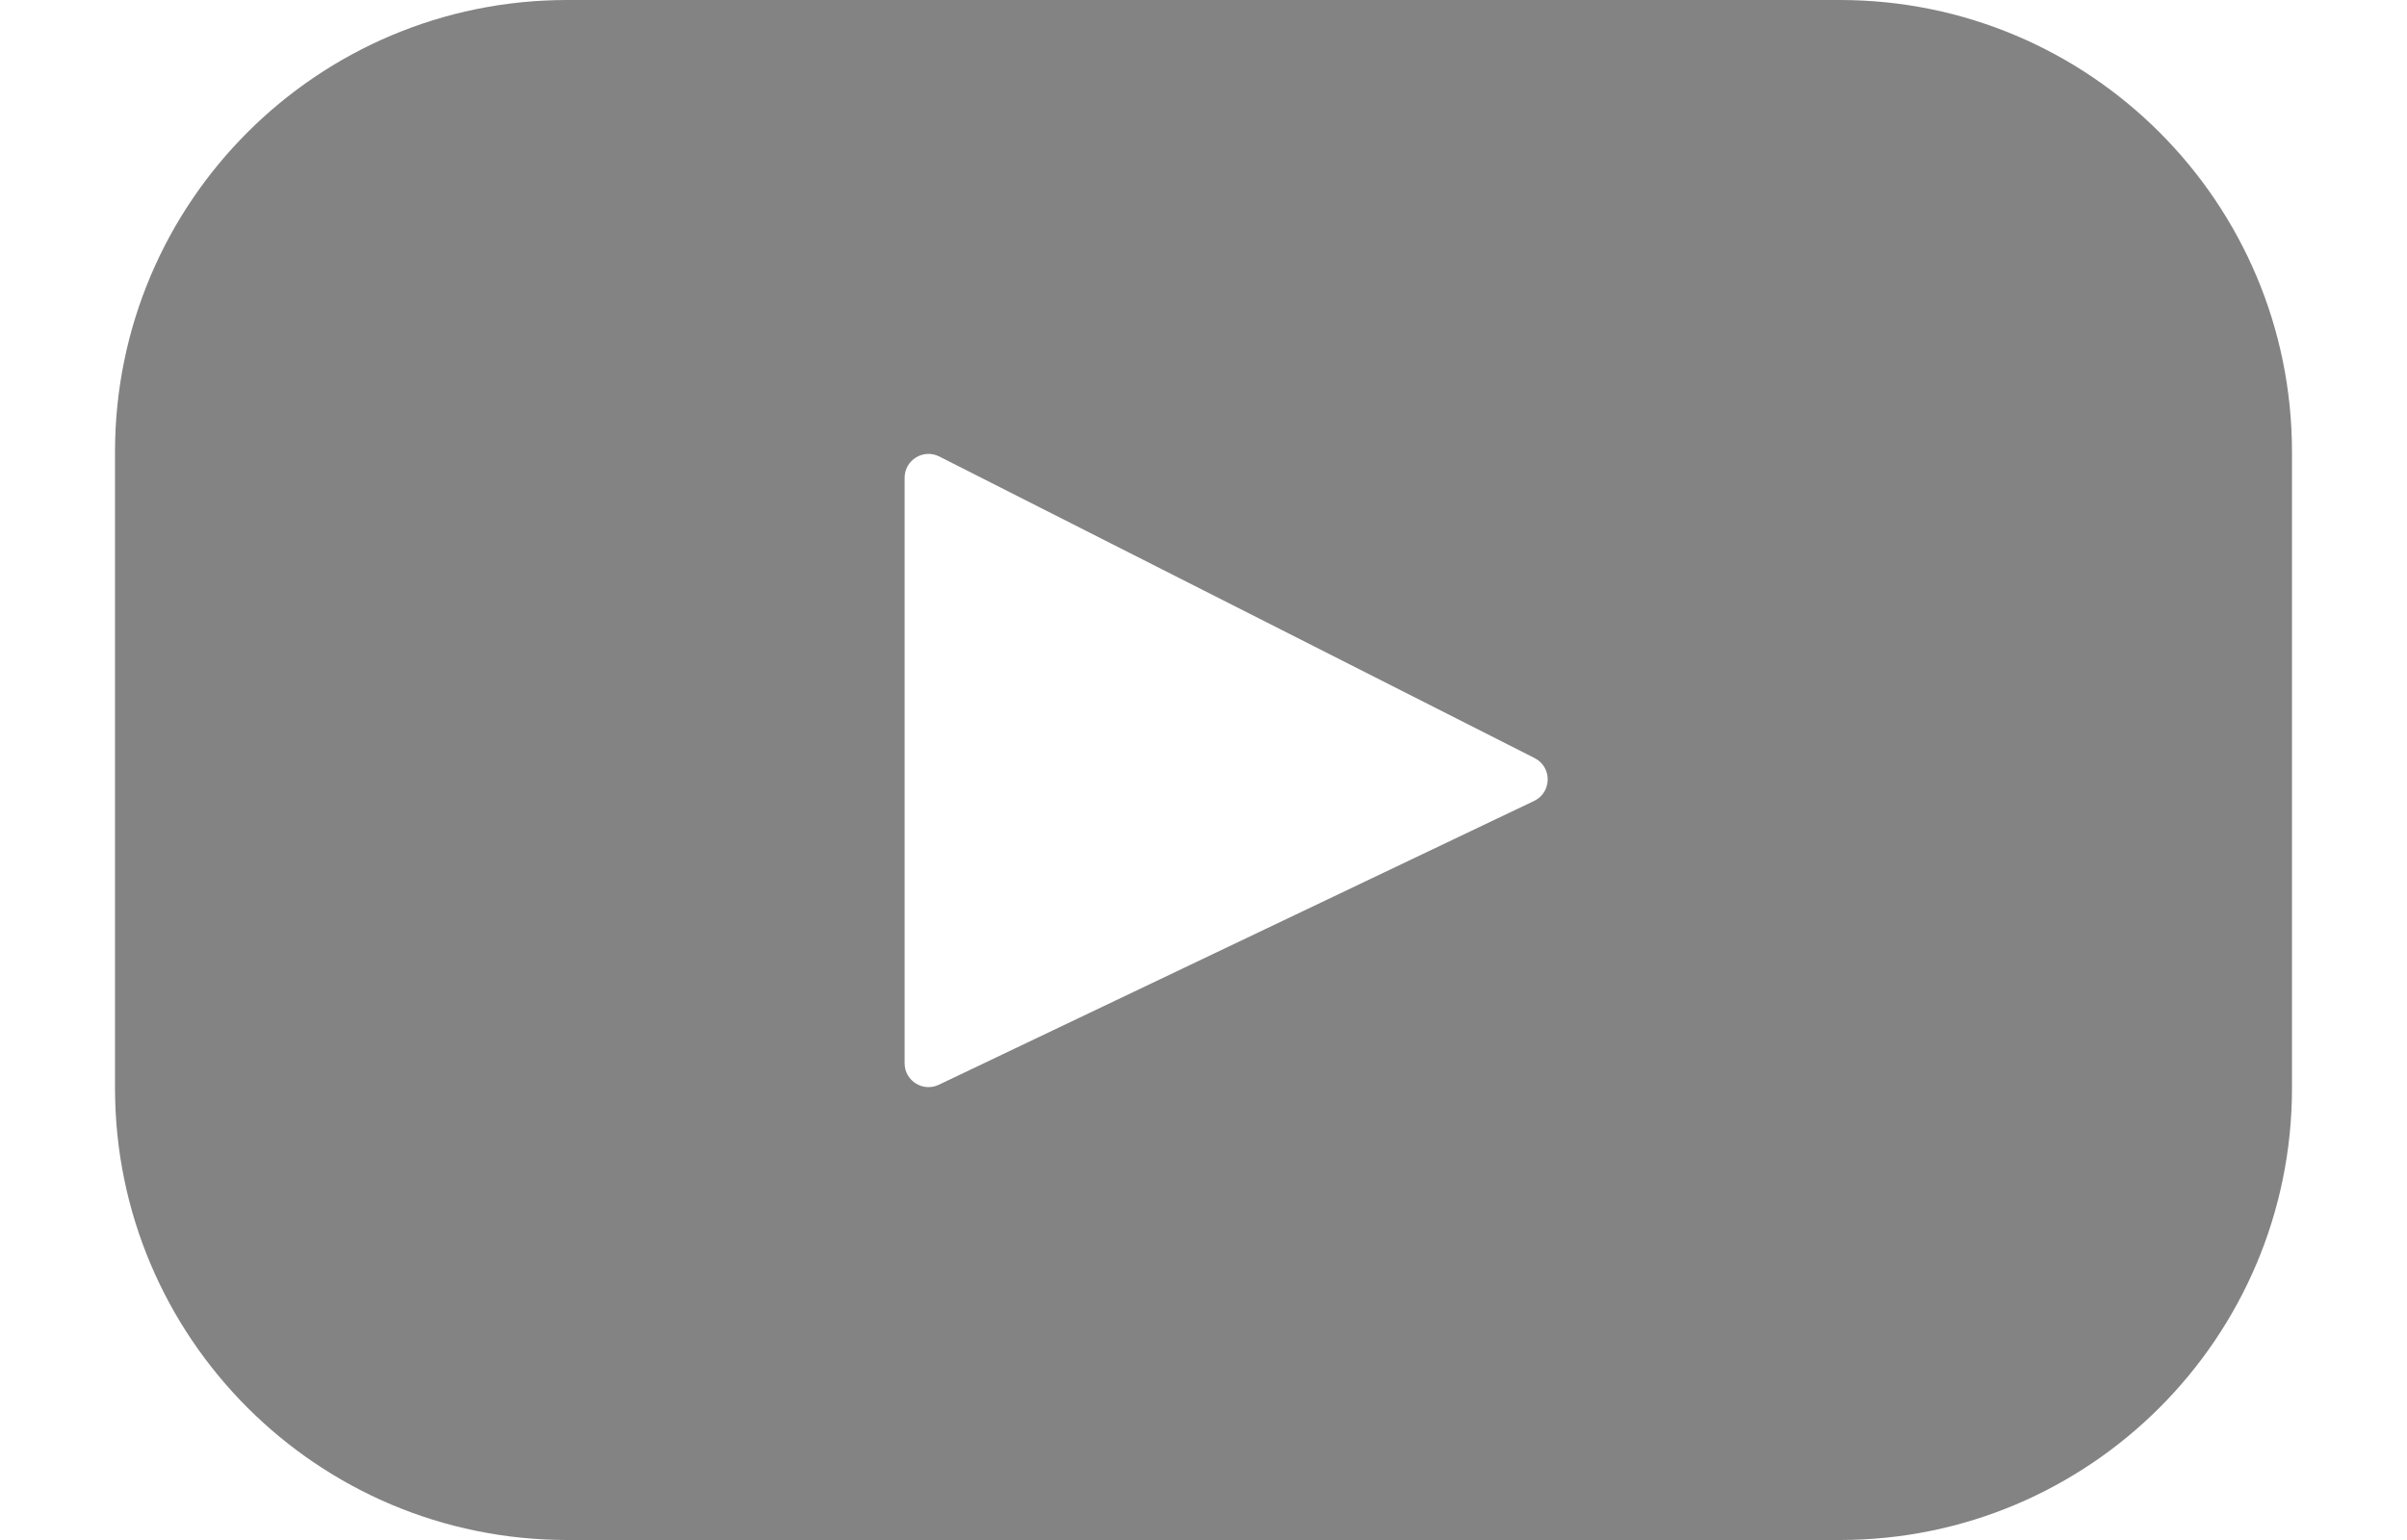 <?xml version="1.0" encoding="iso-8859-1"?>
<!-- Generator: Adobe Illustrator 16.0.0, SVG Export Plug-In . SVG Version: 6.00 Build 0)  -->
<!DOCTYPE svg PUBLIC "-//W3C//DTD SVG 1.1//EN" "http://www.w3.org/Graphics/SVG/1.1/DTD/svg11.dtd">
<svg version="1.1" id="Layer_1" xmlns="http://www.w3.org/2000/svg" xmlns:xlink="http://www.w3.org/1999/xlink" x="0px" y="0px"
	 width="25px" height="16px" viewBox="123.304 87.023 595.282 421.236"
	 style="enable-background:new 123.304 87.023 595.282 421.236;" xml:space="preserve">
<path class="youtube" fill="#838383" d="M594.952,87.023H246.937c-68.279,0-123.633,55.352-123.633,123.632v173.973
	c0,68.279,55.354,123.632,123.633,123.632h348.016c68.28,0,123.634-55.353,123.634-123.632V210.655
	C718.586,142.375,663.233,87.023,594.952,87.023z M511.342,306.105l-162.778,77.636c-4.338,2.068-9.348-1.094-9.348-5.897V217.719
	c0-4.873,5.142-8.032,9.488-5.829l162.777,82.487C516.322,296.83,516.238,303.77,511.342,306.105z"/>
    </svg>


